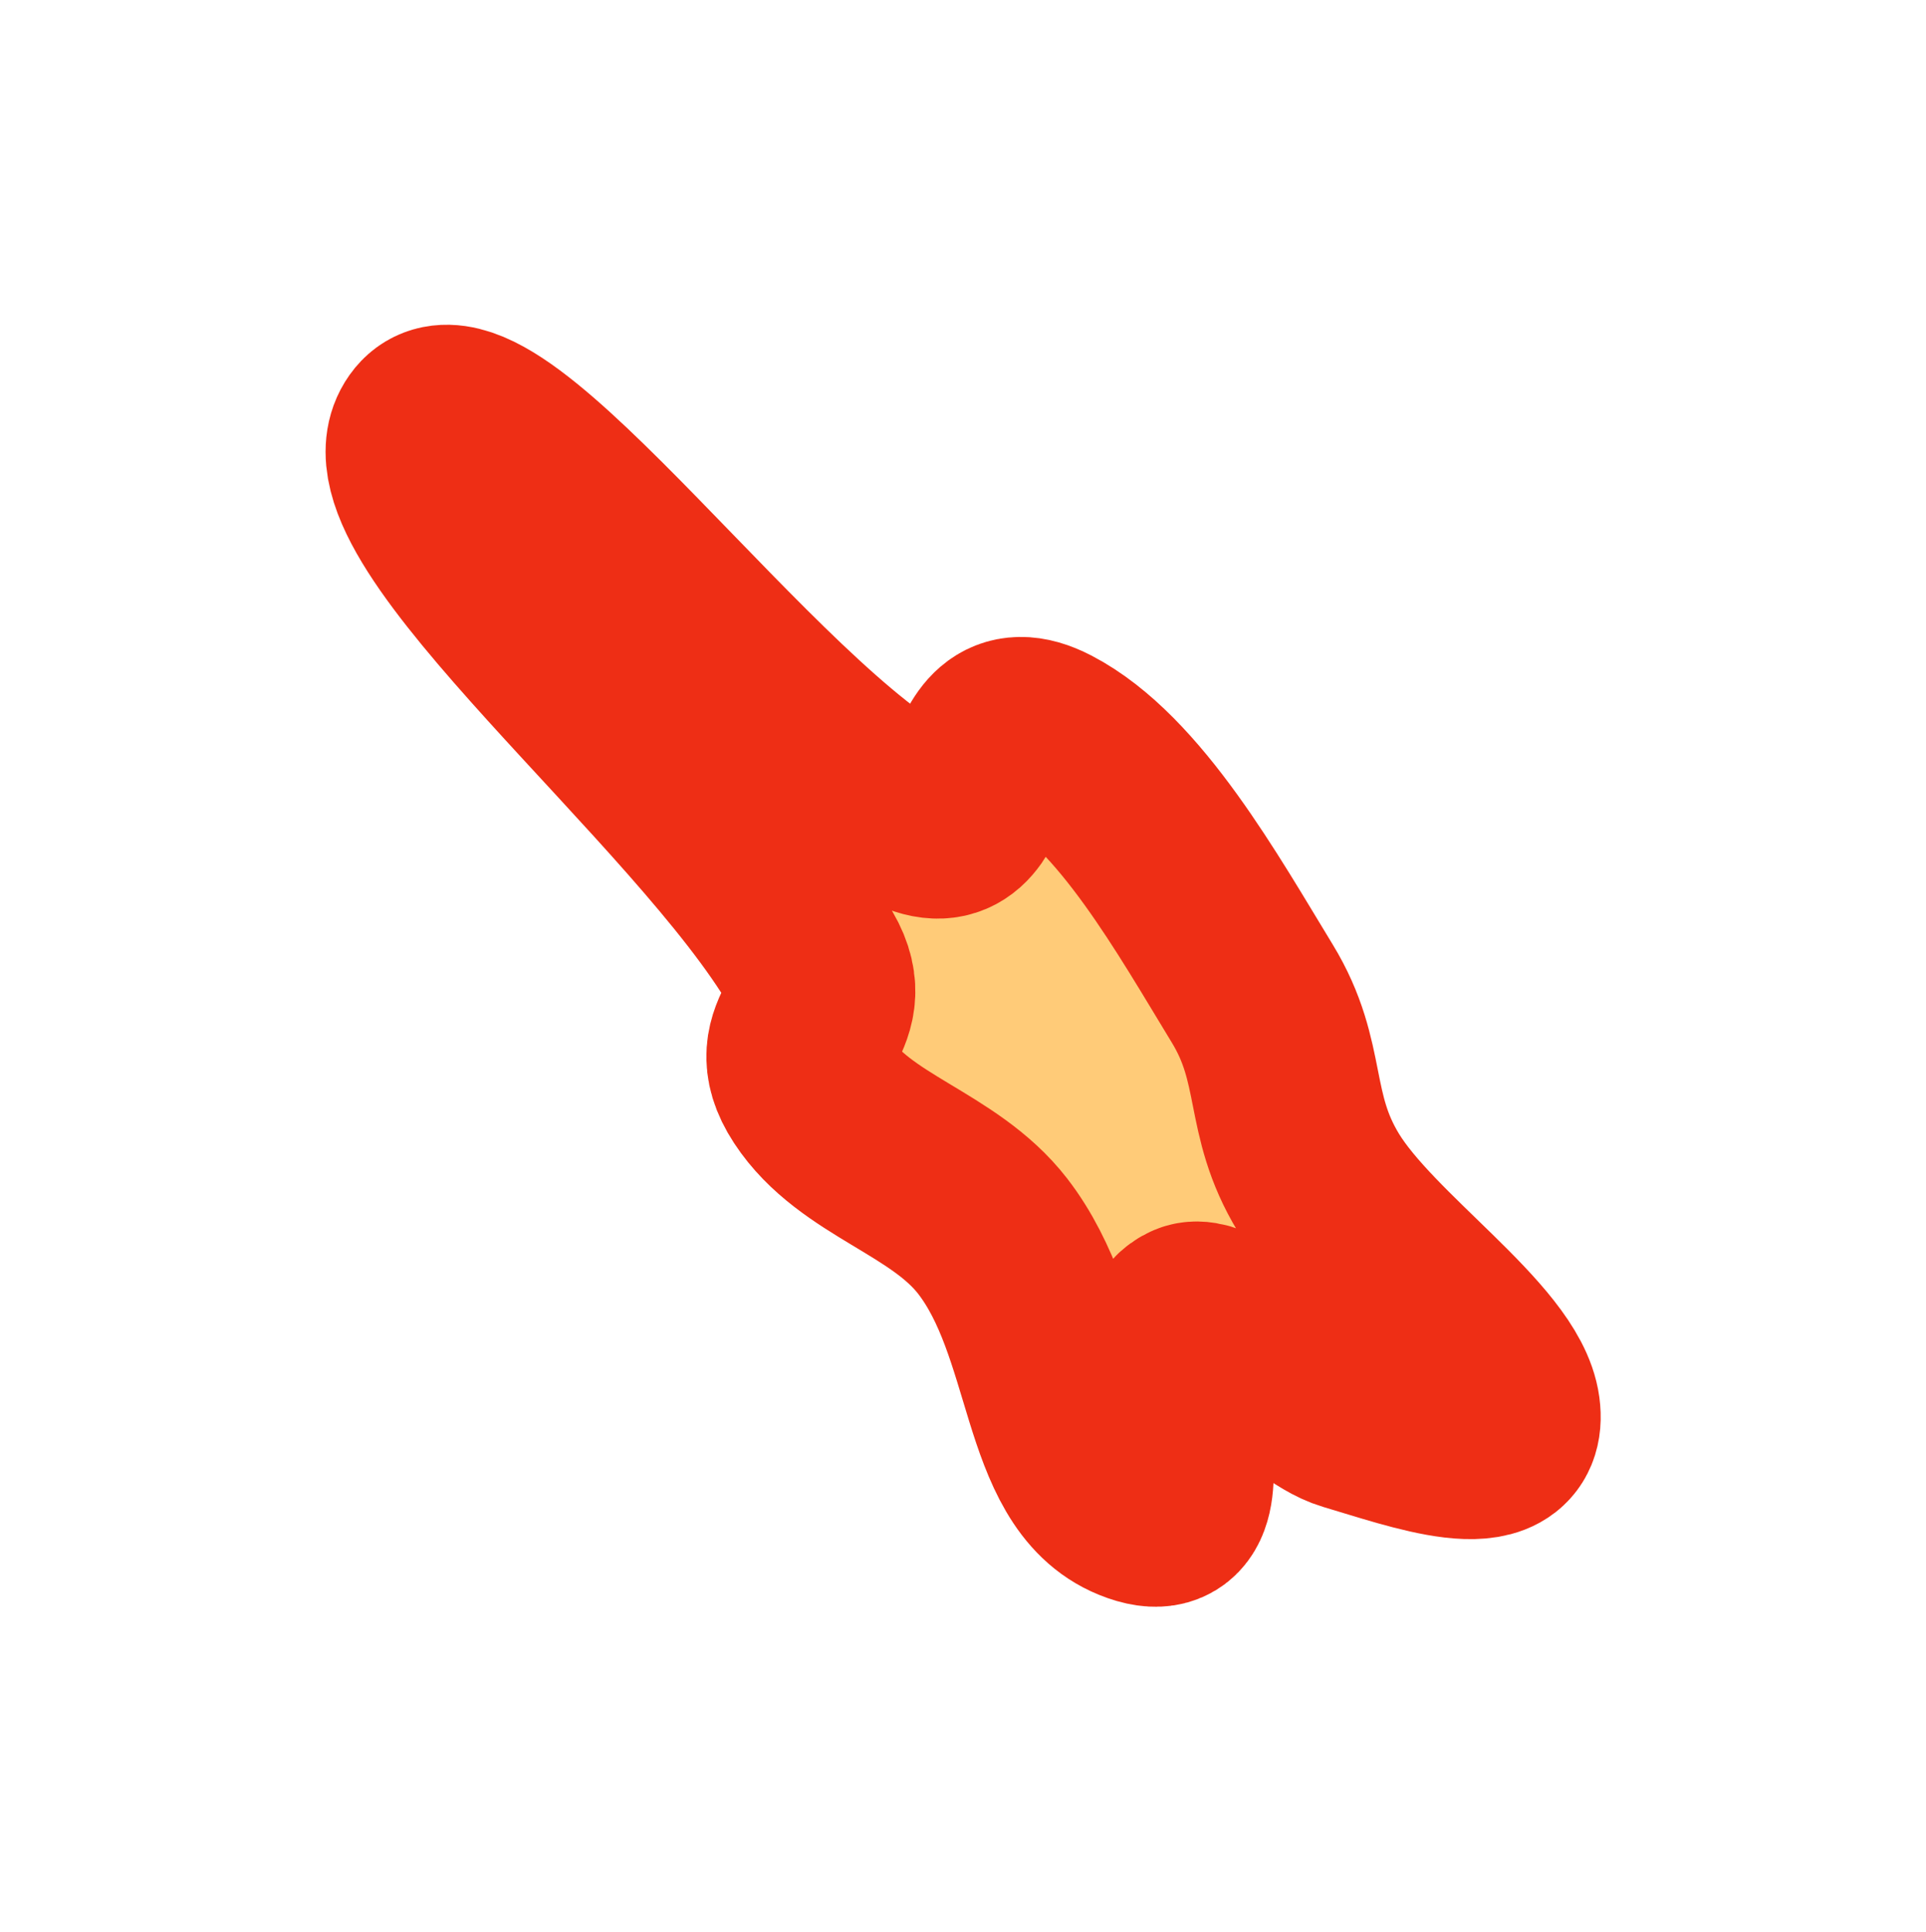 <svg width="1615" height="1620" viewBox="0 0 1615 1620" fill="none" xmlns="http://www.w3.org/2000/svg">
<g filter="url(#filter0_f_23_2)">
<path fill-rule="evenodd" clip-rule="evenodd" d="M357.587 360.089C404.277 294.295 631.413 618.797 764.685 685.222C837.925 721.725 804.947 581.586 878.685 619.81C946.96 655.203 1005.03 759.362 1050.02 833.135C1085.85 891.872 1069.87 933.218 1105.66 991.952C1146.06 1058.24 1255.66 1129.22 1262.81 1182.32C1269.89 1234.86 1186.91 1204.17 1132.07 1187.99C1092.21 1176.22 1023.77 1093.62 998.46 1104.29C949.698 1124.85 1032.59 1297.33 951.251 1264.21C881.823 1235.95 892.316 1114.2 832.422 1036.7C791.364 983.569 716.931 969.196 681.632 915.326C647.998 863.997 709.951 855.379 680.159 804.331C592.282 653.757 308.937 428.643 357.587 360.089Z" fill="#FF9D00" fill-opacity="0.53"/>
<path fill-rule="evenodd" clip-rule="evenodd" d="M357.587 360.089C404.277 294.295 631.413 618.797 764.685 685.222C837.925 721.725 804.947 581.586 878.685 619.81C946.96 655.203 1005.03 759.362 1050.02 833.135C1085.85 891.872 1069.87 933.218 1105.66 991.952C1146.06 1058.24 1255.66 1129.22 1262.81 1182.32C1269.89 1234.86 1186.91 1204.17 1132.07 1187.99C1092.21 1176.22 1023.77 1093.62 998.46 1104.29C949.698 1124.85 1032.59 1297.33 951.251 1264.21C881.823 1235.95 892.316 1114.2 832.422 1036.7C791.364 983.569 716.931 969.196 681.632 915.326C647.998 863.997 709.951 855.379 680.159 804.331C592.282 653.757 308.937 428.643 357.587 360.089Z" stroke="#EE2E15" stroke-width="158"/>
</g>
<defs>
<filter id="filter0_f_23_2" x="0.741" y="0.034" width="1613.79" height="1619.7" filterUnits="userSpaceOnUse" color-interpolation-filters="sRGB">
<feFlood flood-opacity="0" result="BackgroundImageFix"/>
<feBlend mode="normal" in="SourceGraphic" in2="BackgroundImageFix" result="shape"/>
<feGaussianBlur stdDeviation="136.15" result="effect1_foregroundBlur_23_2"/>
</filter>
</defs>
</svg>
